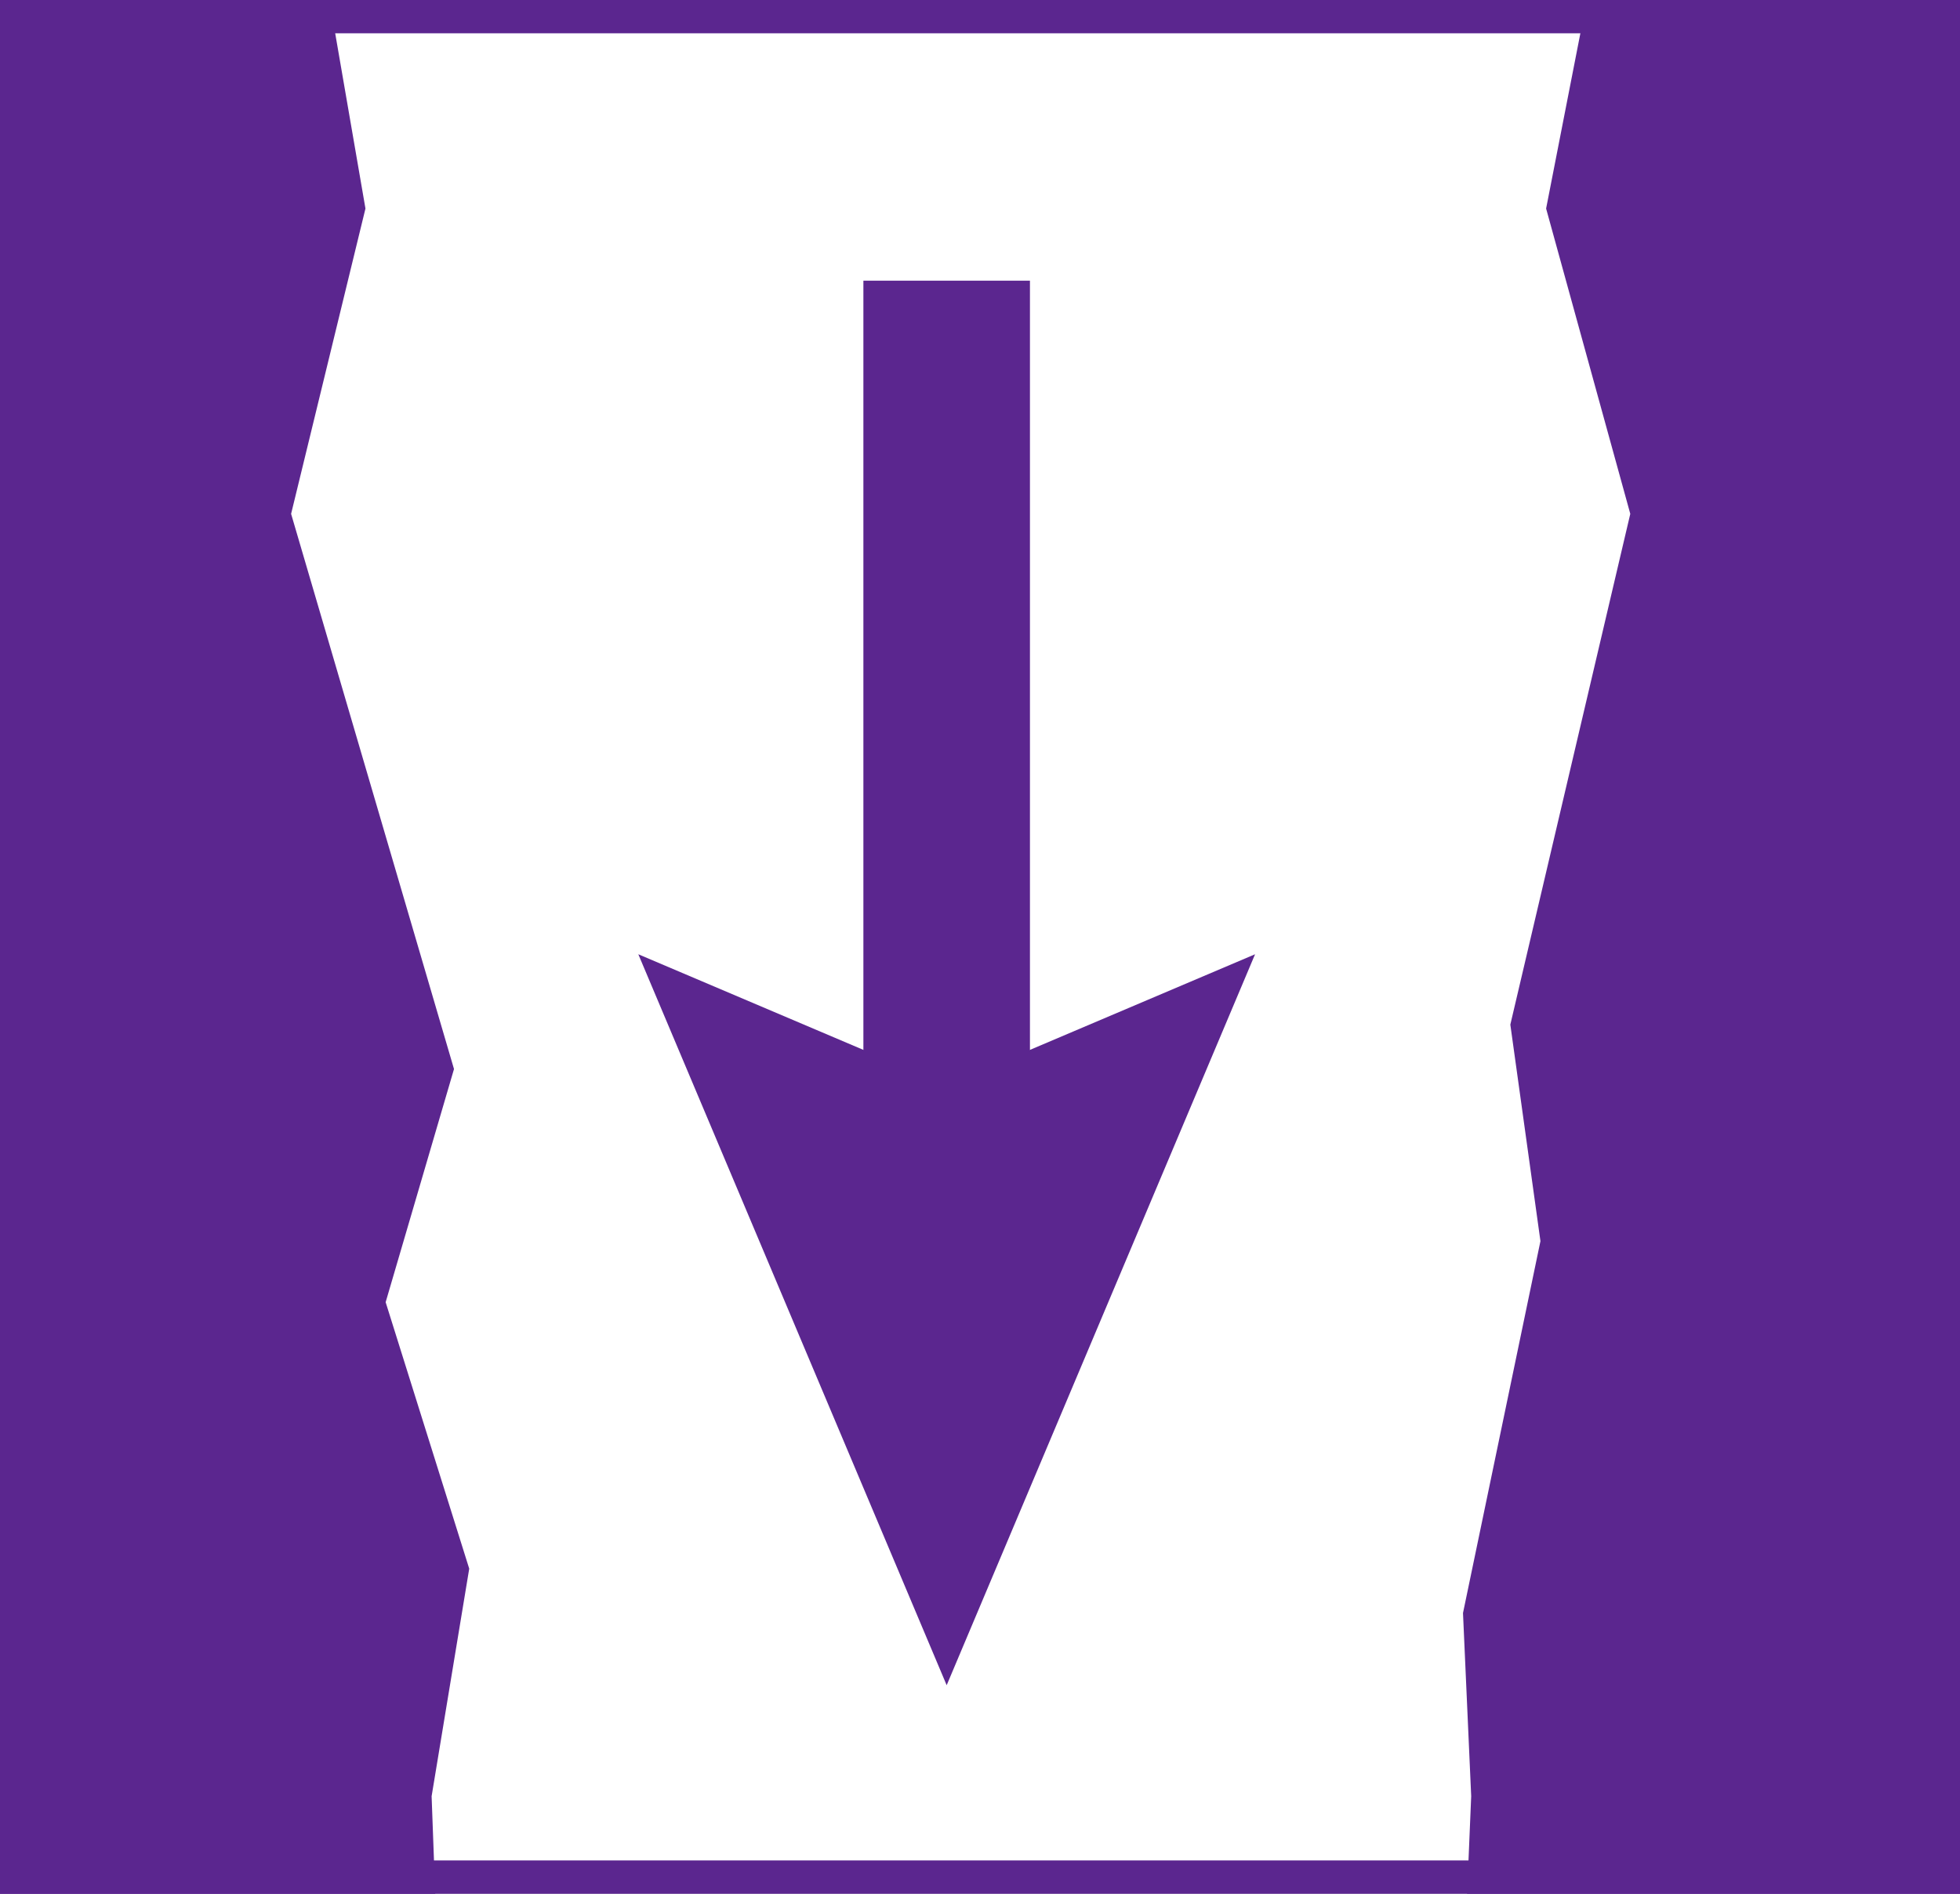 <?xml version="1.0" encoding="utf-8"?>
<!-- Generator: Adobe Illustrator 16.0.4, SVG Export Plug-In . SVG Version: 6.00 Build 0)  -->
<!DOCTYPE svg PUBLIC "-//W3C//DTD SVG 1.1//EN" "http://www.w3.org/Graphics/SVG/1.1/DTD/svg11.dtd">
<svg version="1.1"
	 id="svg9432" inkscape:version="0.92.3 (2405546, 2018-03-11)" sodipodi:docname="A-K2a-III_Grauwacke.svg" xmlns:rdf="http://www.w3.org/1999/02/22-rdf-syntax-ns#" xmlns:cc="http://creativecommons.org/ns#" xmlns:inkscape="http://www.inkscape.org/namespaces/inkscape" xmlns:sodipodi="http://sodipodi.sourceforge.net/DTD/sodipodi-0.dtd" xmlns:svg="http://www.w3.org/2000/svg" xmlns:dc="http://purl.org/dc/elements/1.1/"
	 xmlns="http://www.w3.org/2000/svg" xmlns:xlink="http://www.w3.org/1999/xlink" x="0px" y="0px" width="58.839px"
	 height="56.855px" viewBox="0 0 58.839 56.855" enable-background="new 0 0 58.839 56.855" xml:space="preserve">
<rect x="0" y="0" width="58.839" height="56.855" fill="#808080" stroke="none"/>
<rect y="0" fill="#FFFFFF" stroke="#5B268F" stroke-width="2" stroke-miterlimit="10" width="58.839" height="56.855"/>
<sodipodi:namedview  inkscape:window-x="1671" inkscape:document-units="px" inkscape:current-layer="layer1" fit-margin-right="0" inkscape:window-height="989" inkscape:pageopacity="0.0" inkscape:guide-bbox="true" fit-margin-bottom="0" inkscape:window-y="-9" inkscape:pageshadow="2" inkscape:snap-global="false" inkscape:window-maximized="1" inkscape:grid-bbox="true" inkscape:window-width="1680" showguides="true" inkscape:cx="33.045877" fit-margin-top="0" fit-margin-left="0" pagecolor="#ffffff" id="base" showgrid="true" borderopacity="1.0" inkscape:zoom="7.848108" bordercolor="#666666" inkscape:cy="28.738358">
	</sodipodi:namedview>
<sodipodi:namedview  inkscape:window-x="1671" inkscape:document-units="px" inkscape:current-layer="layer1" fit-margin-right="0" inkscape:window-height="989" inkscape:pageopacity="0.0" inkscape:guide-bbox="true" fit-margin-bottom="0" inkscape:window-y="-9" inkscape:pageshadow="2" inkscape:snap-global="false" inkscape:window-maximized="1" inkscape:grid-bbox="true" inkscape:window-width="1680" showguides="true" inkscape:cx="33.045877" fit-margin-top="0" fit-margin-left="0" pagecolor="#ffffff" id="base" showgrid="true" borderopacity="1.0" inkscape:zoom="7.848108" bordercolor="#666666" inkscape:cy="28.738358">
	</sodipodi:namedview>
<sodipodi:namedview  inkscape:window-x="1671" inkscape:document-units="px" inkscape:current-layer="layer1" fit-margin-right="0" inkscape:window-height="989" inkscape:pageopacity="0.0" inkscape:guide-bbox="true" fit-margin-bottom="0" inkscape:window-y="-9" inkscape:pageshadow="2" inkscape:snap-global="false" inkscape:window-maximized="1" inkscape:grid-bbox="true" inkscape:window-width="1680" showguides="true" inkscape:cx="33.045877" fit-margin-top="0" fit-margin-left="0" pagecolor="#ffffff" id="base" showgrid="true" borderopacity="1.0" inkscape:zoom="7.848108" bordercolor="#666666" inkscape:cy="28.738358">
	</sodipodi:namedview>
<polygon fill="#5B268F" points="0,0 9.89,0 10.971,6.261 8.739,15.427 13.629,32.095 11.577,39.095 14.086,47.095 12.957,53.927 
	13.065,56.855 0,56.855 "/>
<polygon fill="#5B268F" points="58.839,0 47.638,0 46.414,6.261 48.941,15.427 45.34,30.761 46.244,37.261 43.919,48.427 
	44.165,53.927 44.042,56.855 58.839,56.855 "/>
<g>
	<g>
		<line fill="none" stroke="#5B268F" stroke-width="5" stroke-miterlimit="10" x1="28.419" y1="8.427" x2="28.419" y2="35.67"/>
		<g>
			<polygon fill="#5B268F" points="19.162,28.649 28.419,32.582 37.677,28.649 28.419,50.594 			"/>
		</g>
	</g>
</g>
</svg>
